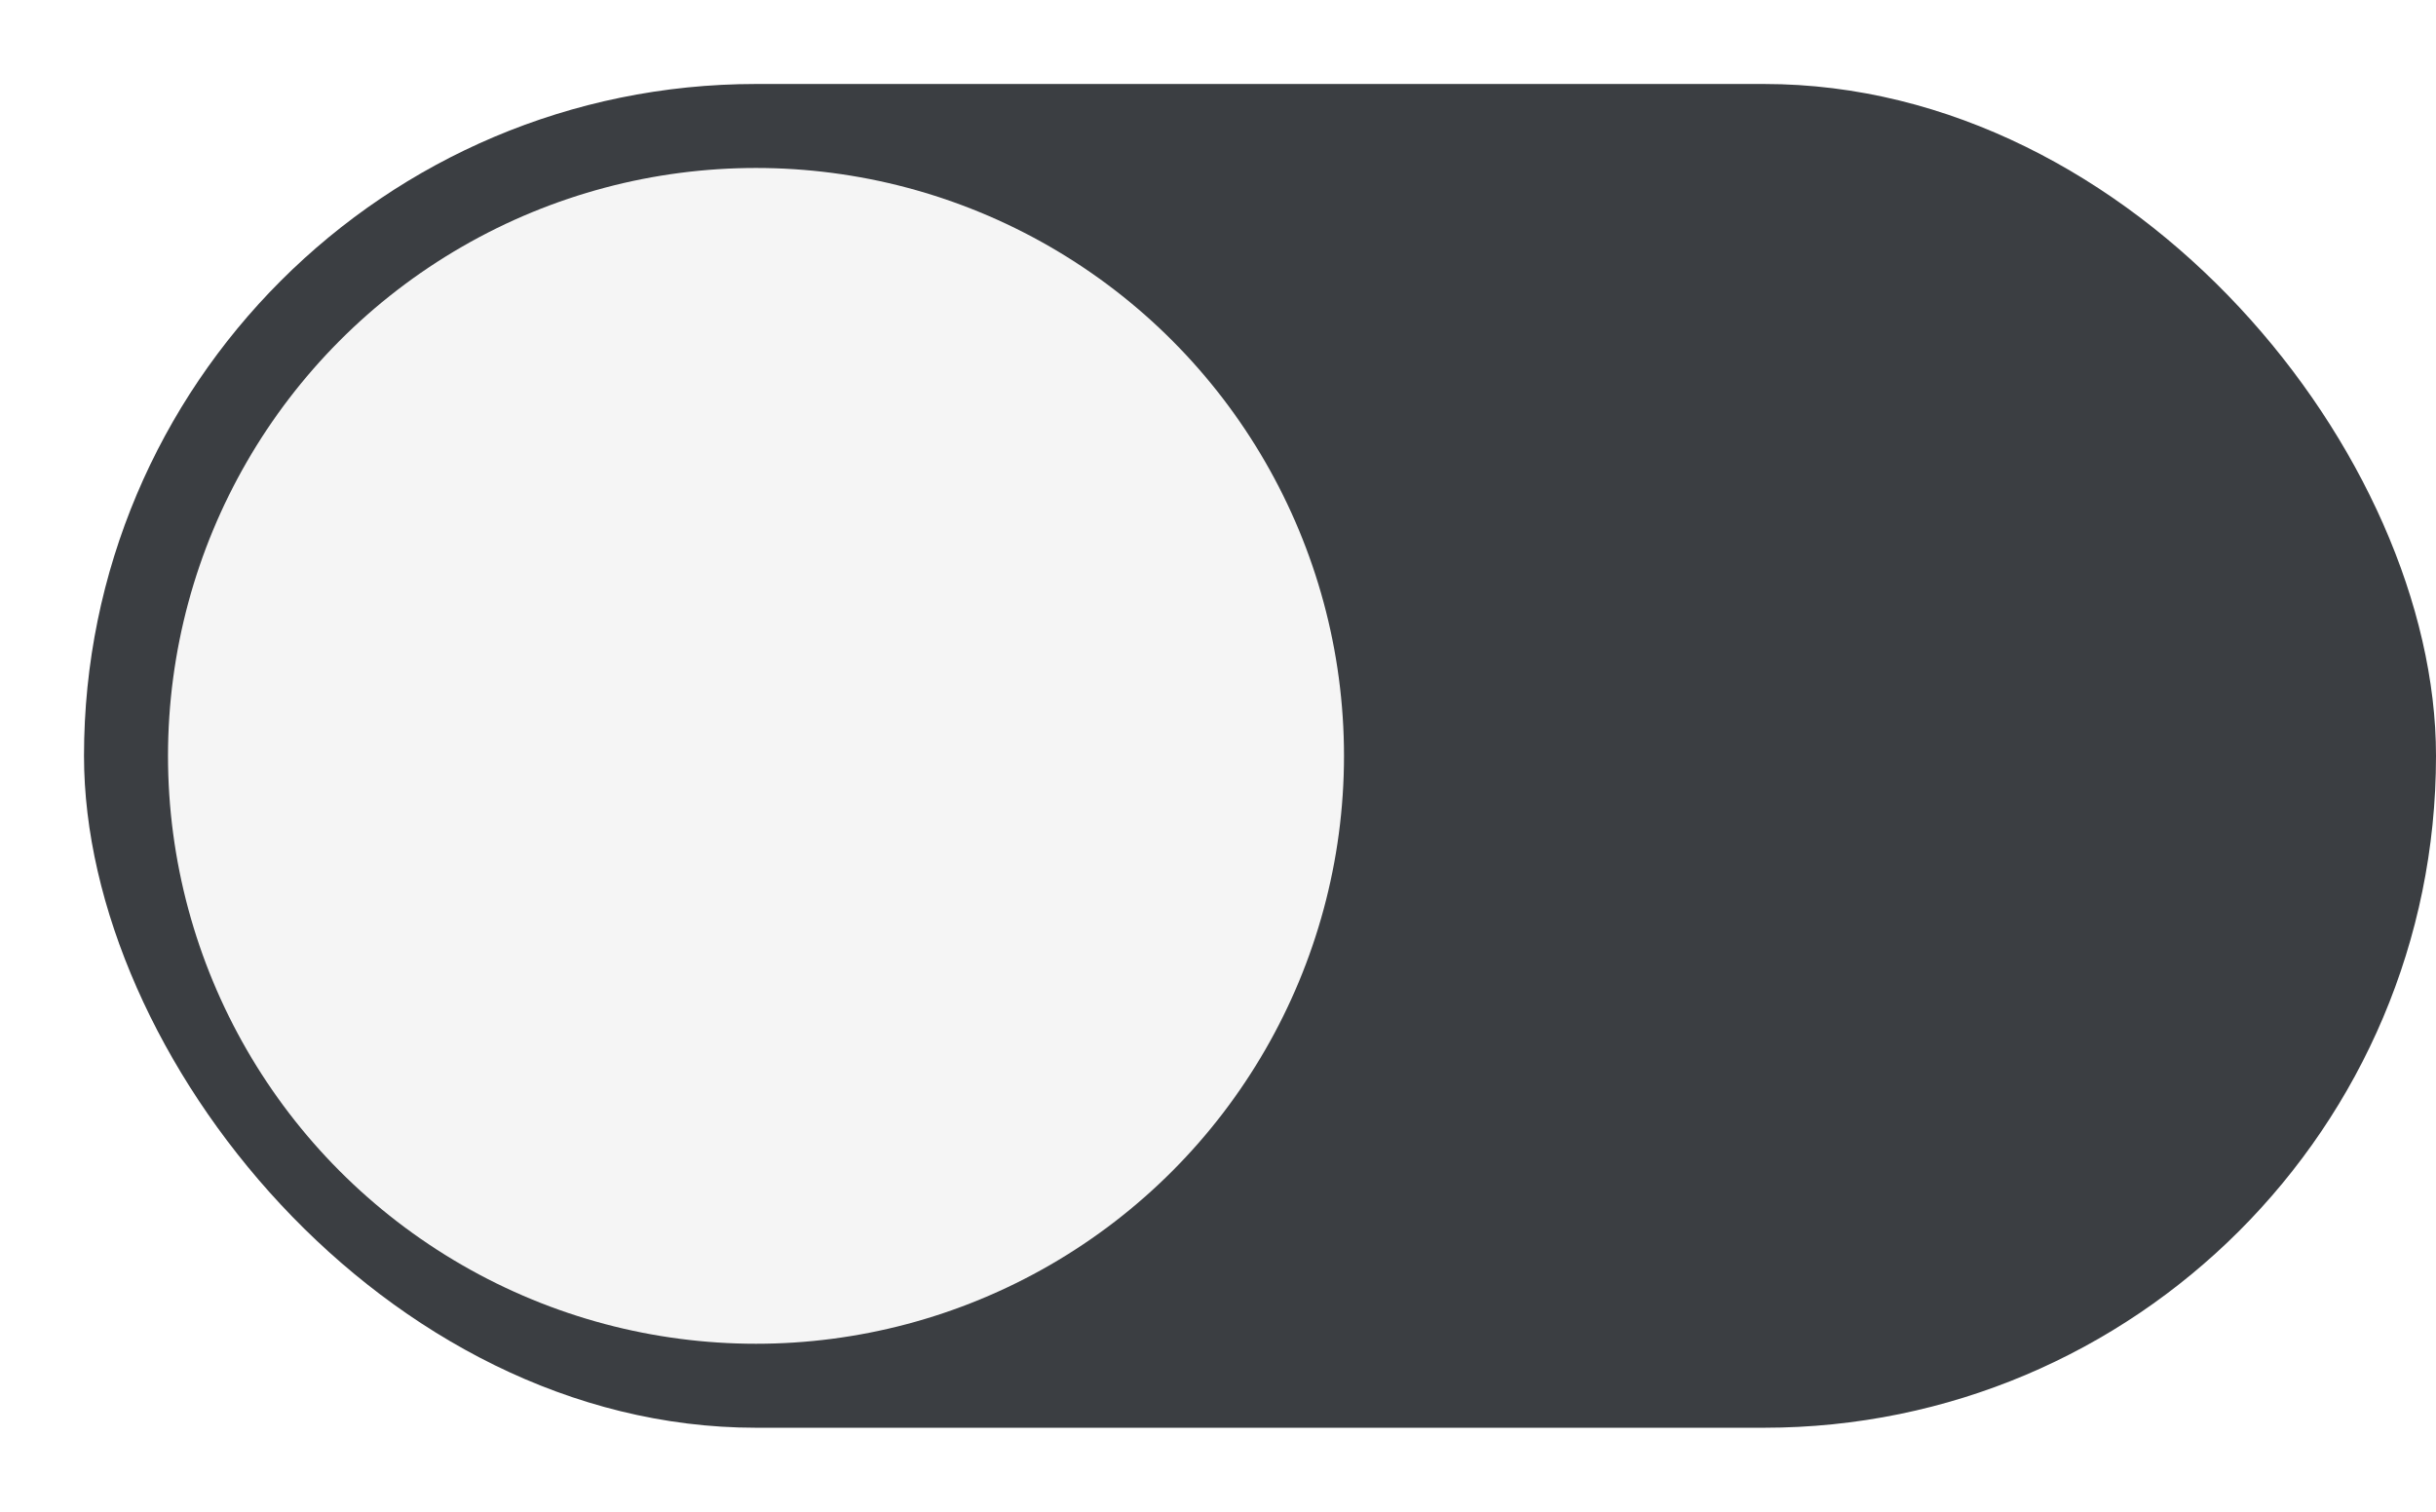<svg width="58" height="36" viewBox="0 0 58 36" fill="none" xmlns="http://www.w3.org/2000/svg">
<rect x="2" y="2" width="56" height="32" rx="16" fill="#3B3E42"/>
<g filter="url(#filter0_d_272_757)">
<circle cx="18" cy="18" r="14" fill="#F5F5F5"/>
</g>
<defs>
<filter id="filter0_d_272_757" x="0" y="0" width="36" height="36" filterUnits="userSpaceOnUse" color-interpolation-filters="sRGB">
<feFlood flood-opacity="0" result="BackgroundImageFix"/>
<feColorMatrix in="SourceAlpha" type="matrix" values="0 0 0 0 0 0 0 0 0 0 0 0 0 0 0 0 0 0 127 0" result="hardAlpha"/>
<feOffset/>
<feGaussianBlur stdDeviation="2"/>
<feComposite in2="hardAlpha" operator="out"/>
<feColorMatrix type="matrix" values="0 0 0 0 0 0 0 0 0 0 0 0 0 0 0 0 0 0 0.2 0"/>
<feBlend mode="normal" in2="BackgroundImageFix" result="effect1_dropShadow_272_757"/>
<feBlend mode="normal" in="SourceGraphic" in2="effect1_dropShadow_272_757" result="shape"/>
</filter>
</defs>
</svg>
